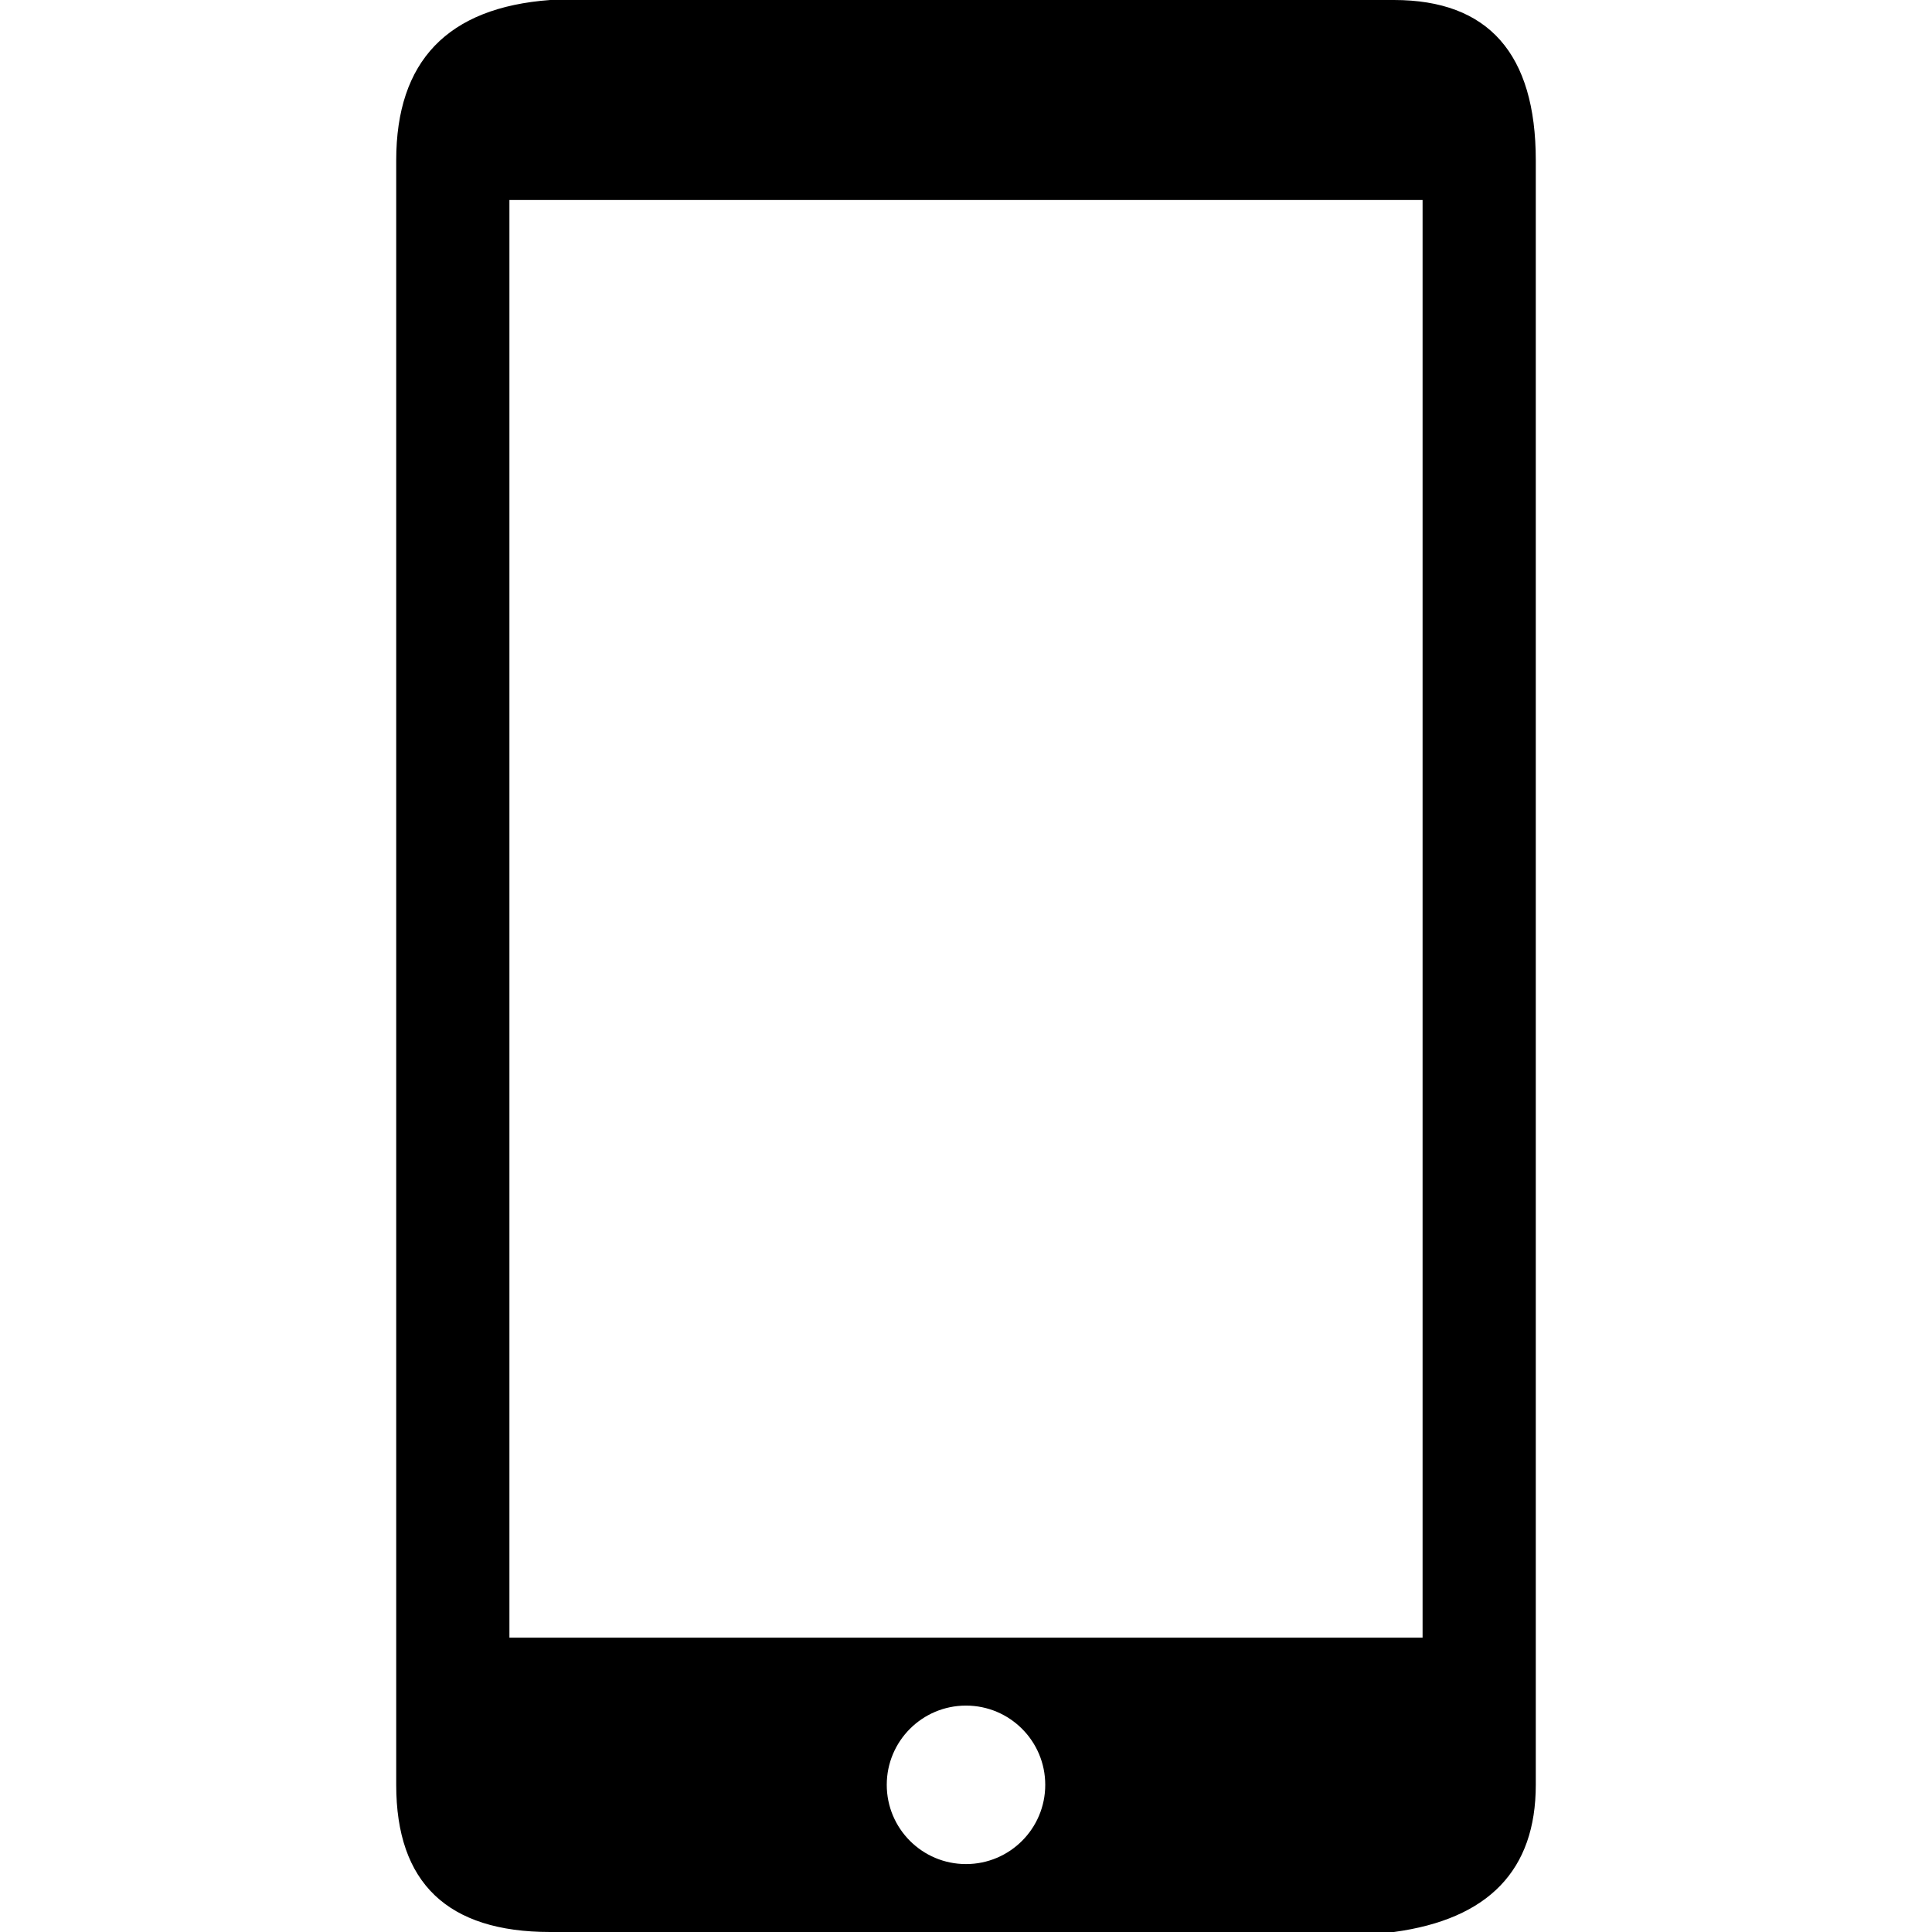 <?xml version="1.0" encoding="utf-8"?>
<!-- Generator: Adobe Illustrator 21.1.0, SVG Export Plug-In . SVG Version: 6.00 Build 0)  -->
<svg version="1.1" id="Layer_1" xmlns="http://www.w3.org/2000/svg" xmlns:xlink="http://www.w3.org/1999/xlink" x="0px" y="0px"
	 viewBox="0 0 512 512" style="enable-background:new 0 0 512 512;" xml:space="preserve">
<g id="Send-Festure">
	<path id="Combined-Shape" d="M145.8,0h223.6c25,0,37.6,14.2,37.6,42.5c0,42.5,0,396.6,0,430.5c0,22.6-12.5,35.6-37.6,39
		c-121.8,0-196.4,0-223.6,0S105,499,105,473c0-260.7,0-404.2,0-430.5S118.6,2,145.8,0z M135,53v381h242V53H135z M256,494
		c11.6,0,21-9.4,21-21s-9.4-21-21-21c-11.6,0-21,9.4-21,21S244.4,494,256,494z"/>
</g>
</svg>

